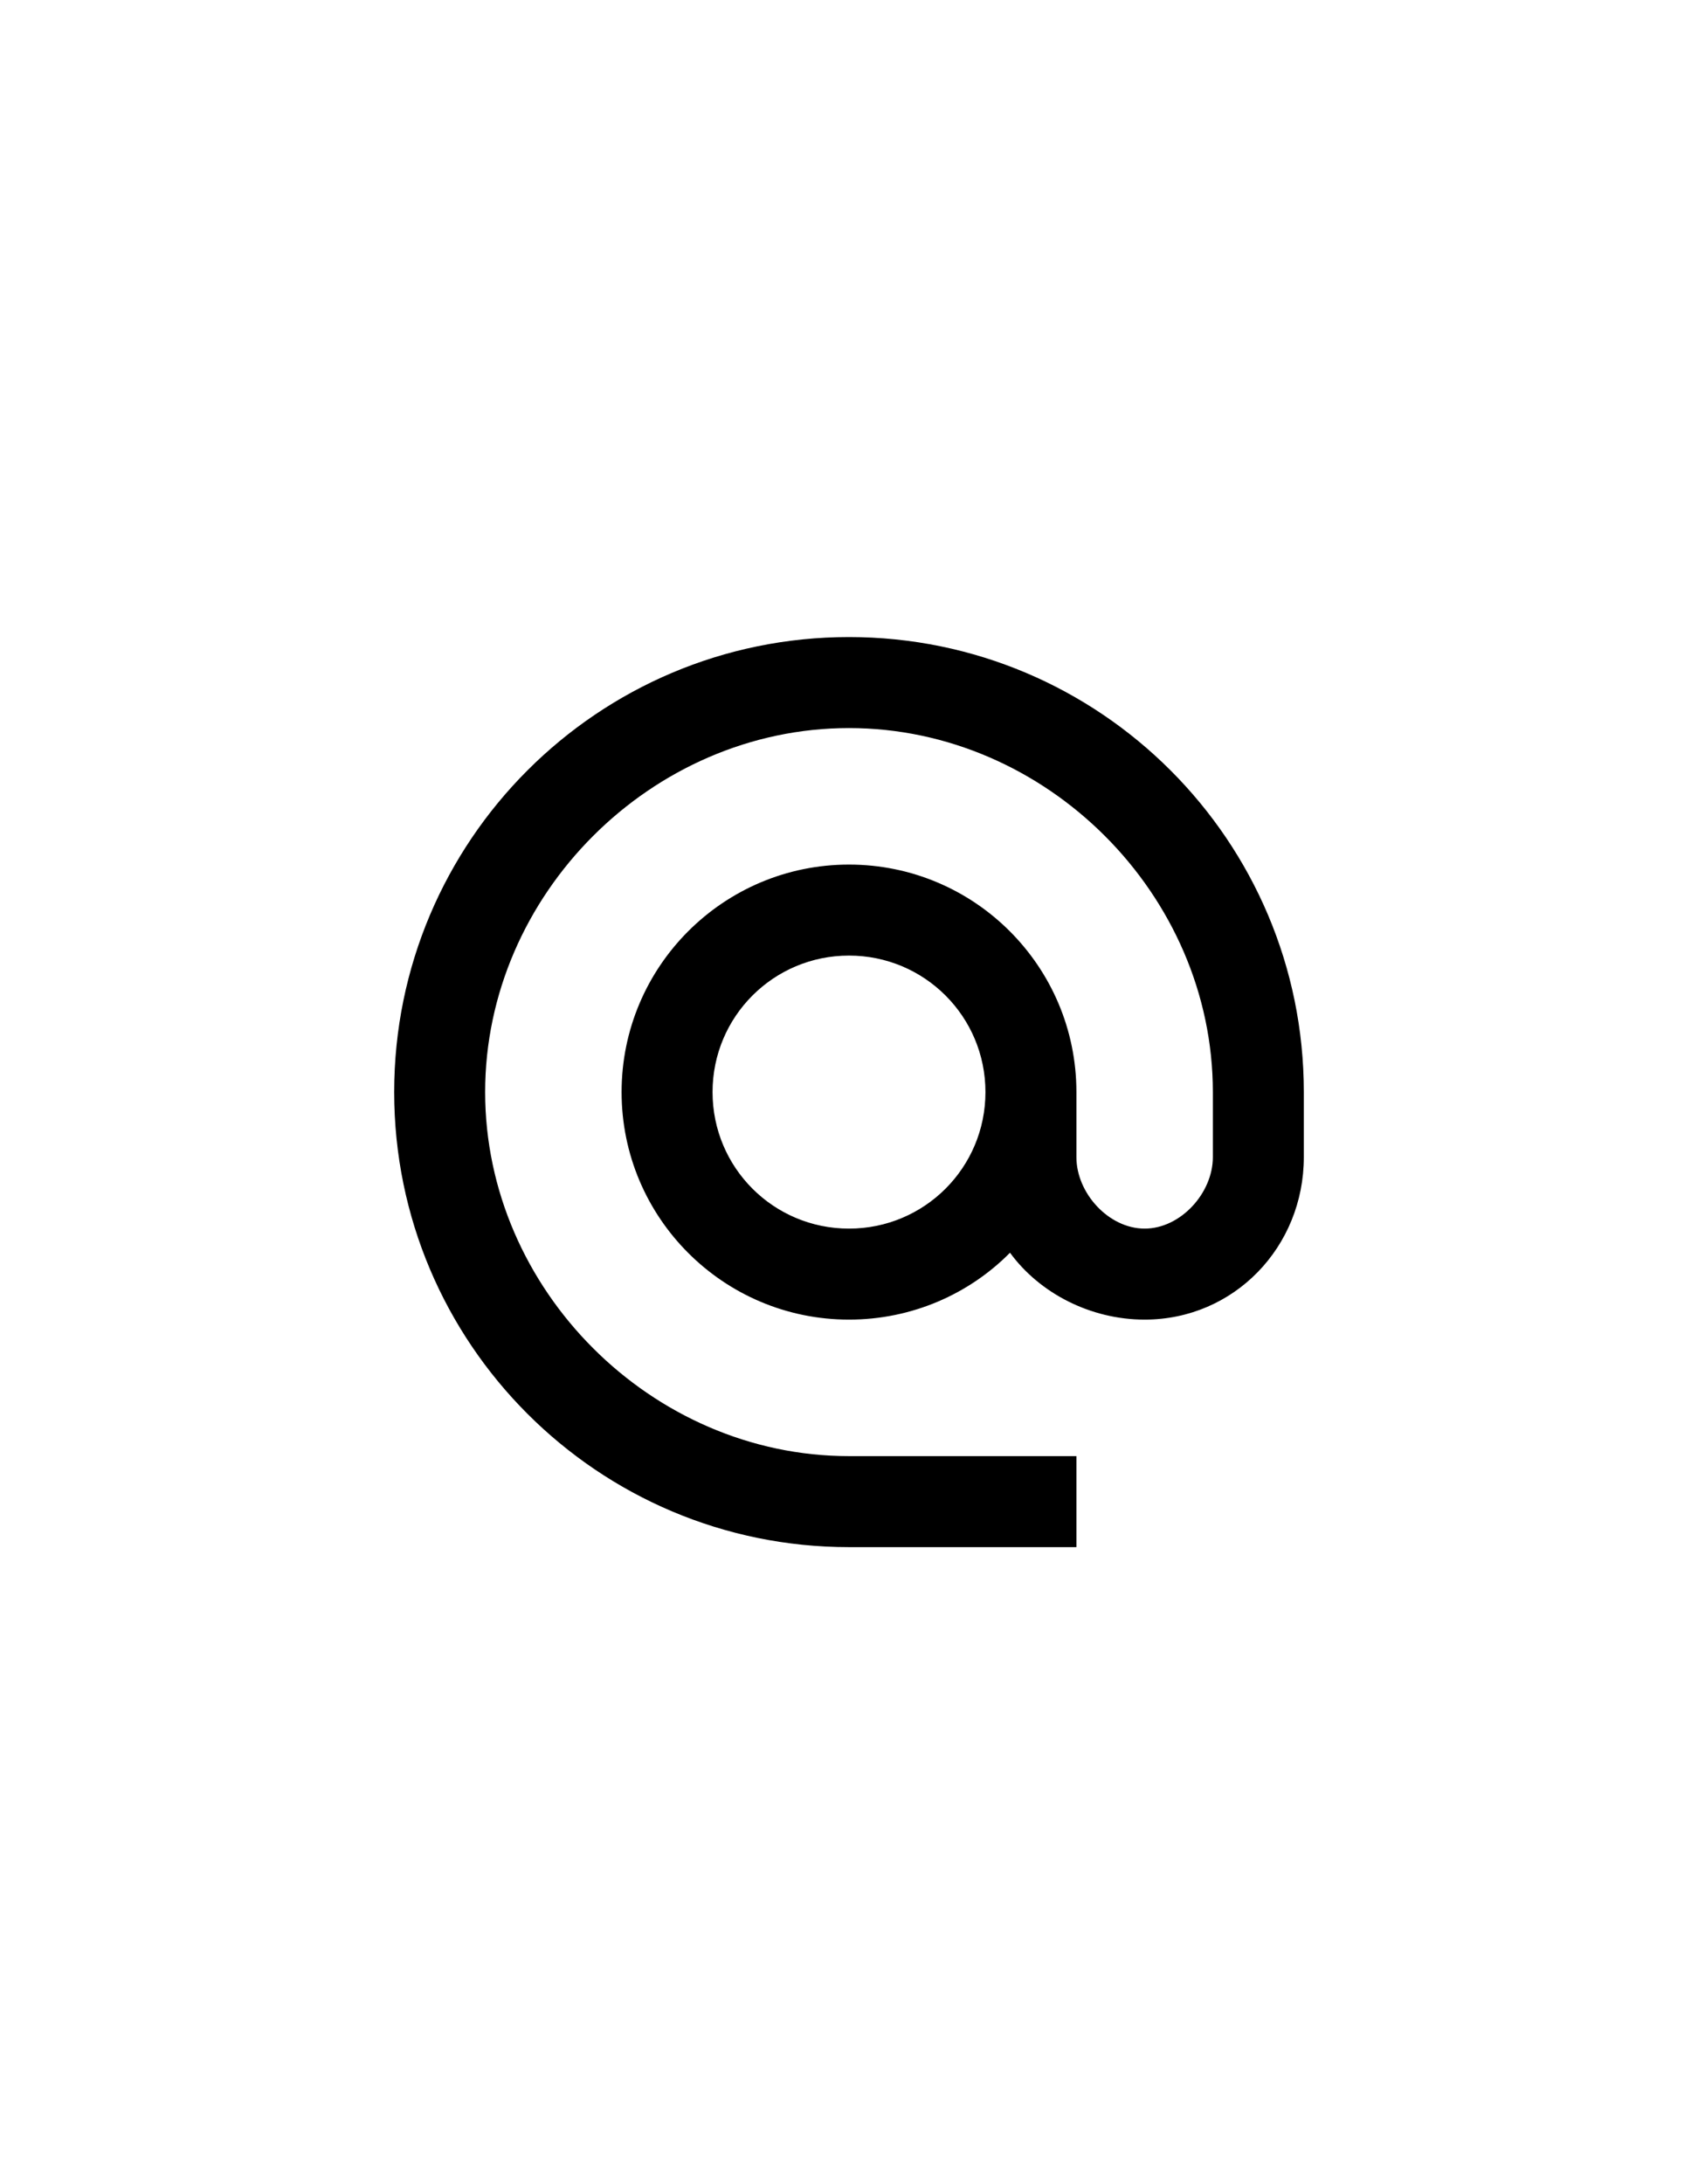 <svg width="56" height="72" viewBox="0 0 56 72" fill="none" xmlns="http://www.w3.org/2000/svg">
<rect width="56" height="72" fill="white"/>
<g clip-path="url(#clip0_911_291)">
<path d="M28 21C19.72 21 13 27.72 13 36C13 44.28 19.72 51 28 51H35.5V48H28C21.49 48 16 42.51 16 36C16 29.49 21.49 24 28 24C34.51 24 40 29.49 40 36V38.145C40 39.33 38.935 40.5 37.75 40.5C36.565 40.5 35.5 39.33 35.5 38.145V36C35.5 31.86 32.14 28.5 28 28.5C23.86 28.5 20.5 31.86 20.5 36C20.5 40.14 23.86 43.5 28 43.5C30.07 43.5 31.96 42.66 33.31 41.295C34.285 42.63 35.965 43.5 37.75 43.5C40.705 43.5 43 41.1 43 38.145V36C43 27.72 36.28 21 28 21ZM28 40.5C25.51 40.5 23.5 38.49 23.5 36C23.5 33.51 25.51 31.5 28 31.5C30.49 31.5 32.5 33.51 32.5 36C32.5 38.49 30.49 40.5 28 40.5Z" fill="black"/>
</g>
<defs>
<clipPath id="clip0_911_291">
<rect width="30" height="30" fill="white" transform="translate(13 21)"/>
</clipPath>
</defs>
</svg>
